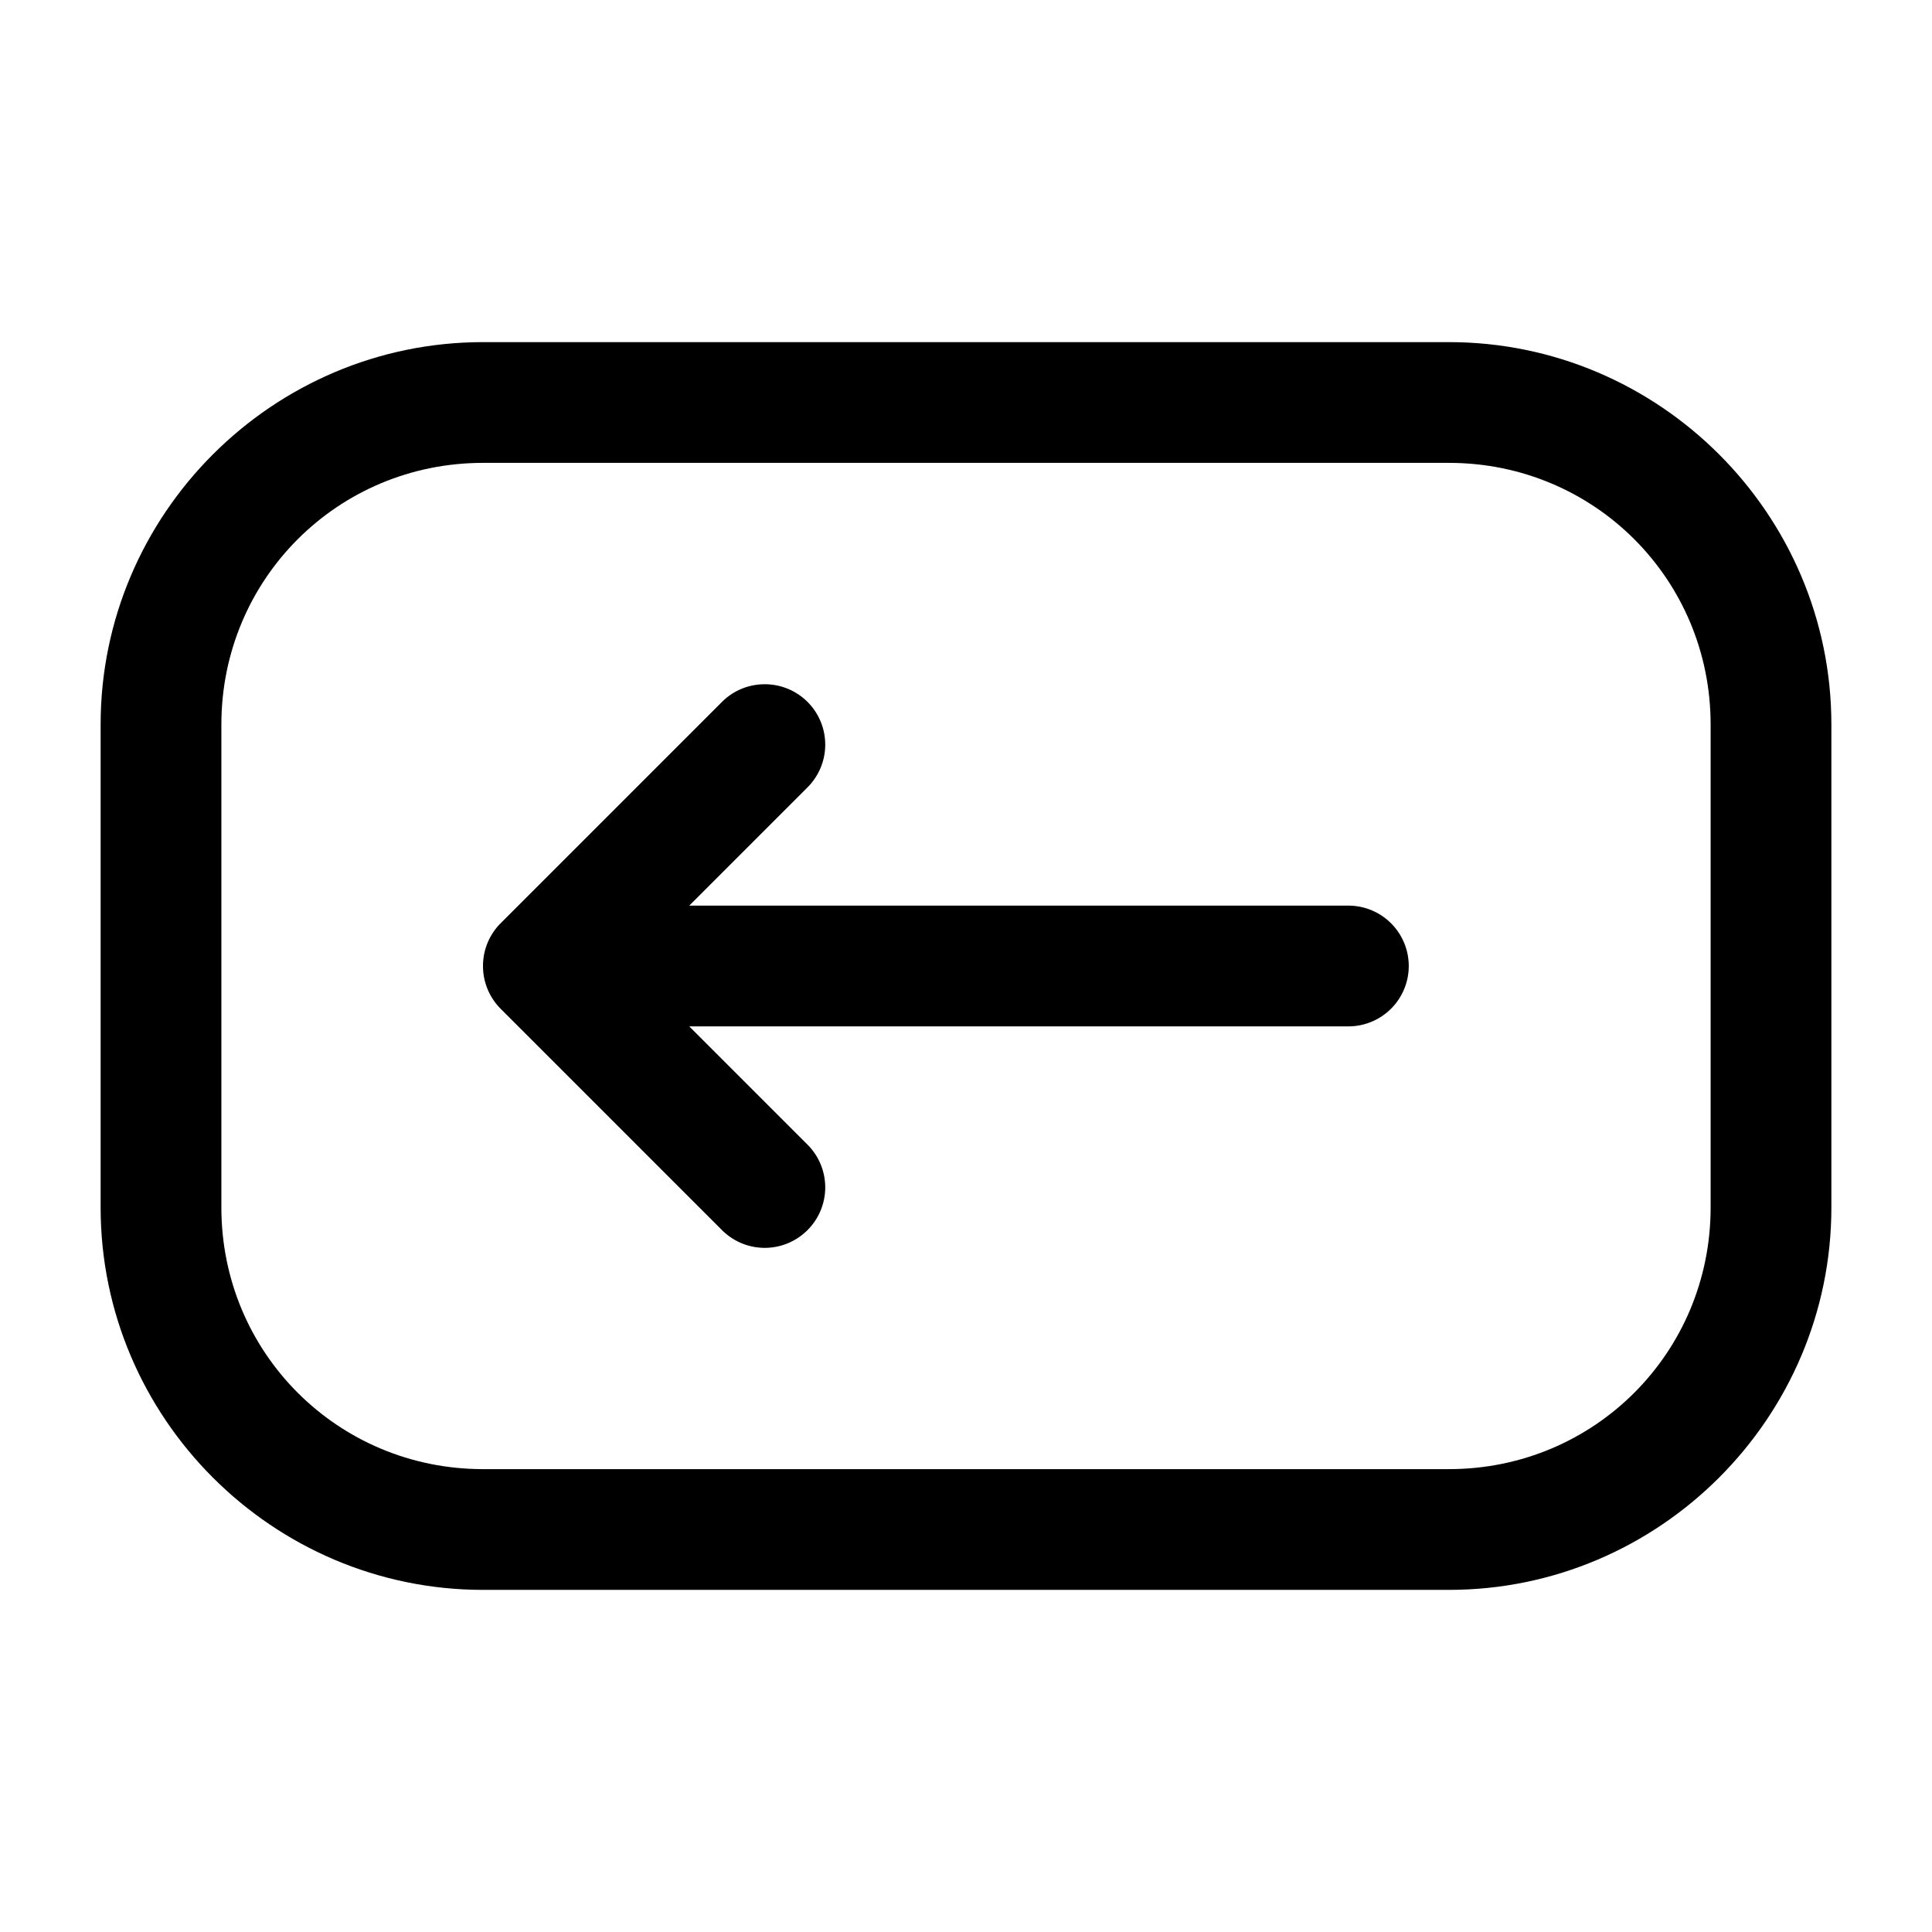 <?xml version="1.0" encoding="UTF-8" standalone="no"?>
<svg
   width="24"
   height="24"
   stroke-width="1.5"
   viewBox="0 0 24 24"
   fill="none"
   version="1.1"
   id="svg6"
   sodipodi:docname="arrow-left-tag.svg"
   inkscape:version="1.2.1 (9c6d41e410, 2022-07-14)"
   xmlns:inkscape="http://www.inkscape.org/namespaces/inkscape"
   xmlns:sodipodi="http://sodipodi.sourceforge.net/DTD/sodipodi-0.dtd"
   xmlns="http://www.w3.org/2000/svg"
   xmlns:svg="http://www.w3.org/2000/svg">
  <defs
     id="defs10" />
  <sodipodi:namedview
     id="namedview8"
     pagecolor="#ffffff"
     bordercolor="#666666"
     borderopacity="1.0"
     inkscape:showpageshadow="2"
     inkscape:pageopacity="0.0"
     inkscape:pagecheckerboard="0"
     inkscape:deskcolor="#d1d1d1"
     showgrid="false"
     inkscape:zoom="34.541667"
     inkscape:cx="10.364294"
     inkscape:cy="12.014475"
     inkscape:window-width="1920"
     inkscape:window-height="1009"
     inkscape:window-x="1912"
     inkscape:window-y="-8"
     inkscape:window-maximized="1"
     inkscape:current-layer="svg6" />
  <path
     style="color:#000000;fill:currentColor;stroke-linecap:round;stroke-linejoin:round;-inkscape-stroke:none"
     d="M 9.5,8.5 A 0.75,0.75 0 0 0 8.969,8.719 l -2.75,2.75 A 0.75,0.75 0 0 0 6,12 0.75,0.75 0 0 0 6.219,12.531 l 2.75,2.75 a 0.75,0.75 0 0 0 1.062,0 0.75,0.75 0 0 0 0,-1.062 L 8.562,12.75 H 16.75 A 0.75,0.75 0 0 0 17.5,12 0.75,0.75 0 0 0 16.75,11.25 H 8.562 l 1.469,-1.469 a 0.75,0.75 0 0 0 0,-1.062 A 0.75,0.75 0 0 0 9.5,8.5 Z"
     id="path2" />
  <path
     style="color:#000000;fill:currentColor;-inkscape-stroke:none"
     d="M 6,4.25 C 3.386,4.25 1.25,6.386 1.25,9 v 6 c 0,2.614 2.136,4.75 4.75,4.75 h 12 c 2.614,0 4.75,-2.136 4.75,-4.75 V 9 C 22.75,6.386 20.614,4.25 18,4.25 Z m 0,1.5 h 12 c 1.804,0 3.25,1.446 3.25,3.25 v 6 c 0,1.804 -1.446,3.25 -3.25,3.25 H 6 C 4.196,18.25 2.75,16.804 2.75,15 V 9 C 2.75,7.196 4.196,5.75 6,5.75 Z"
     id="path4" />
</svg>
